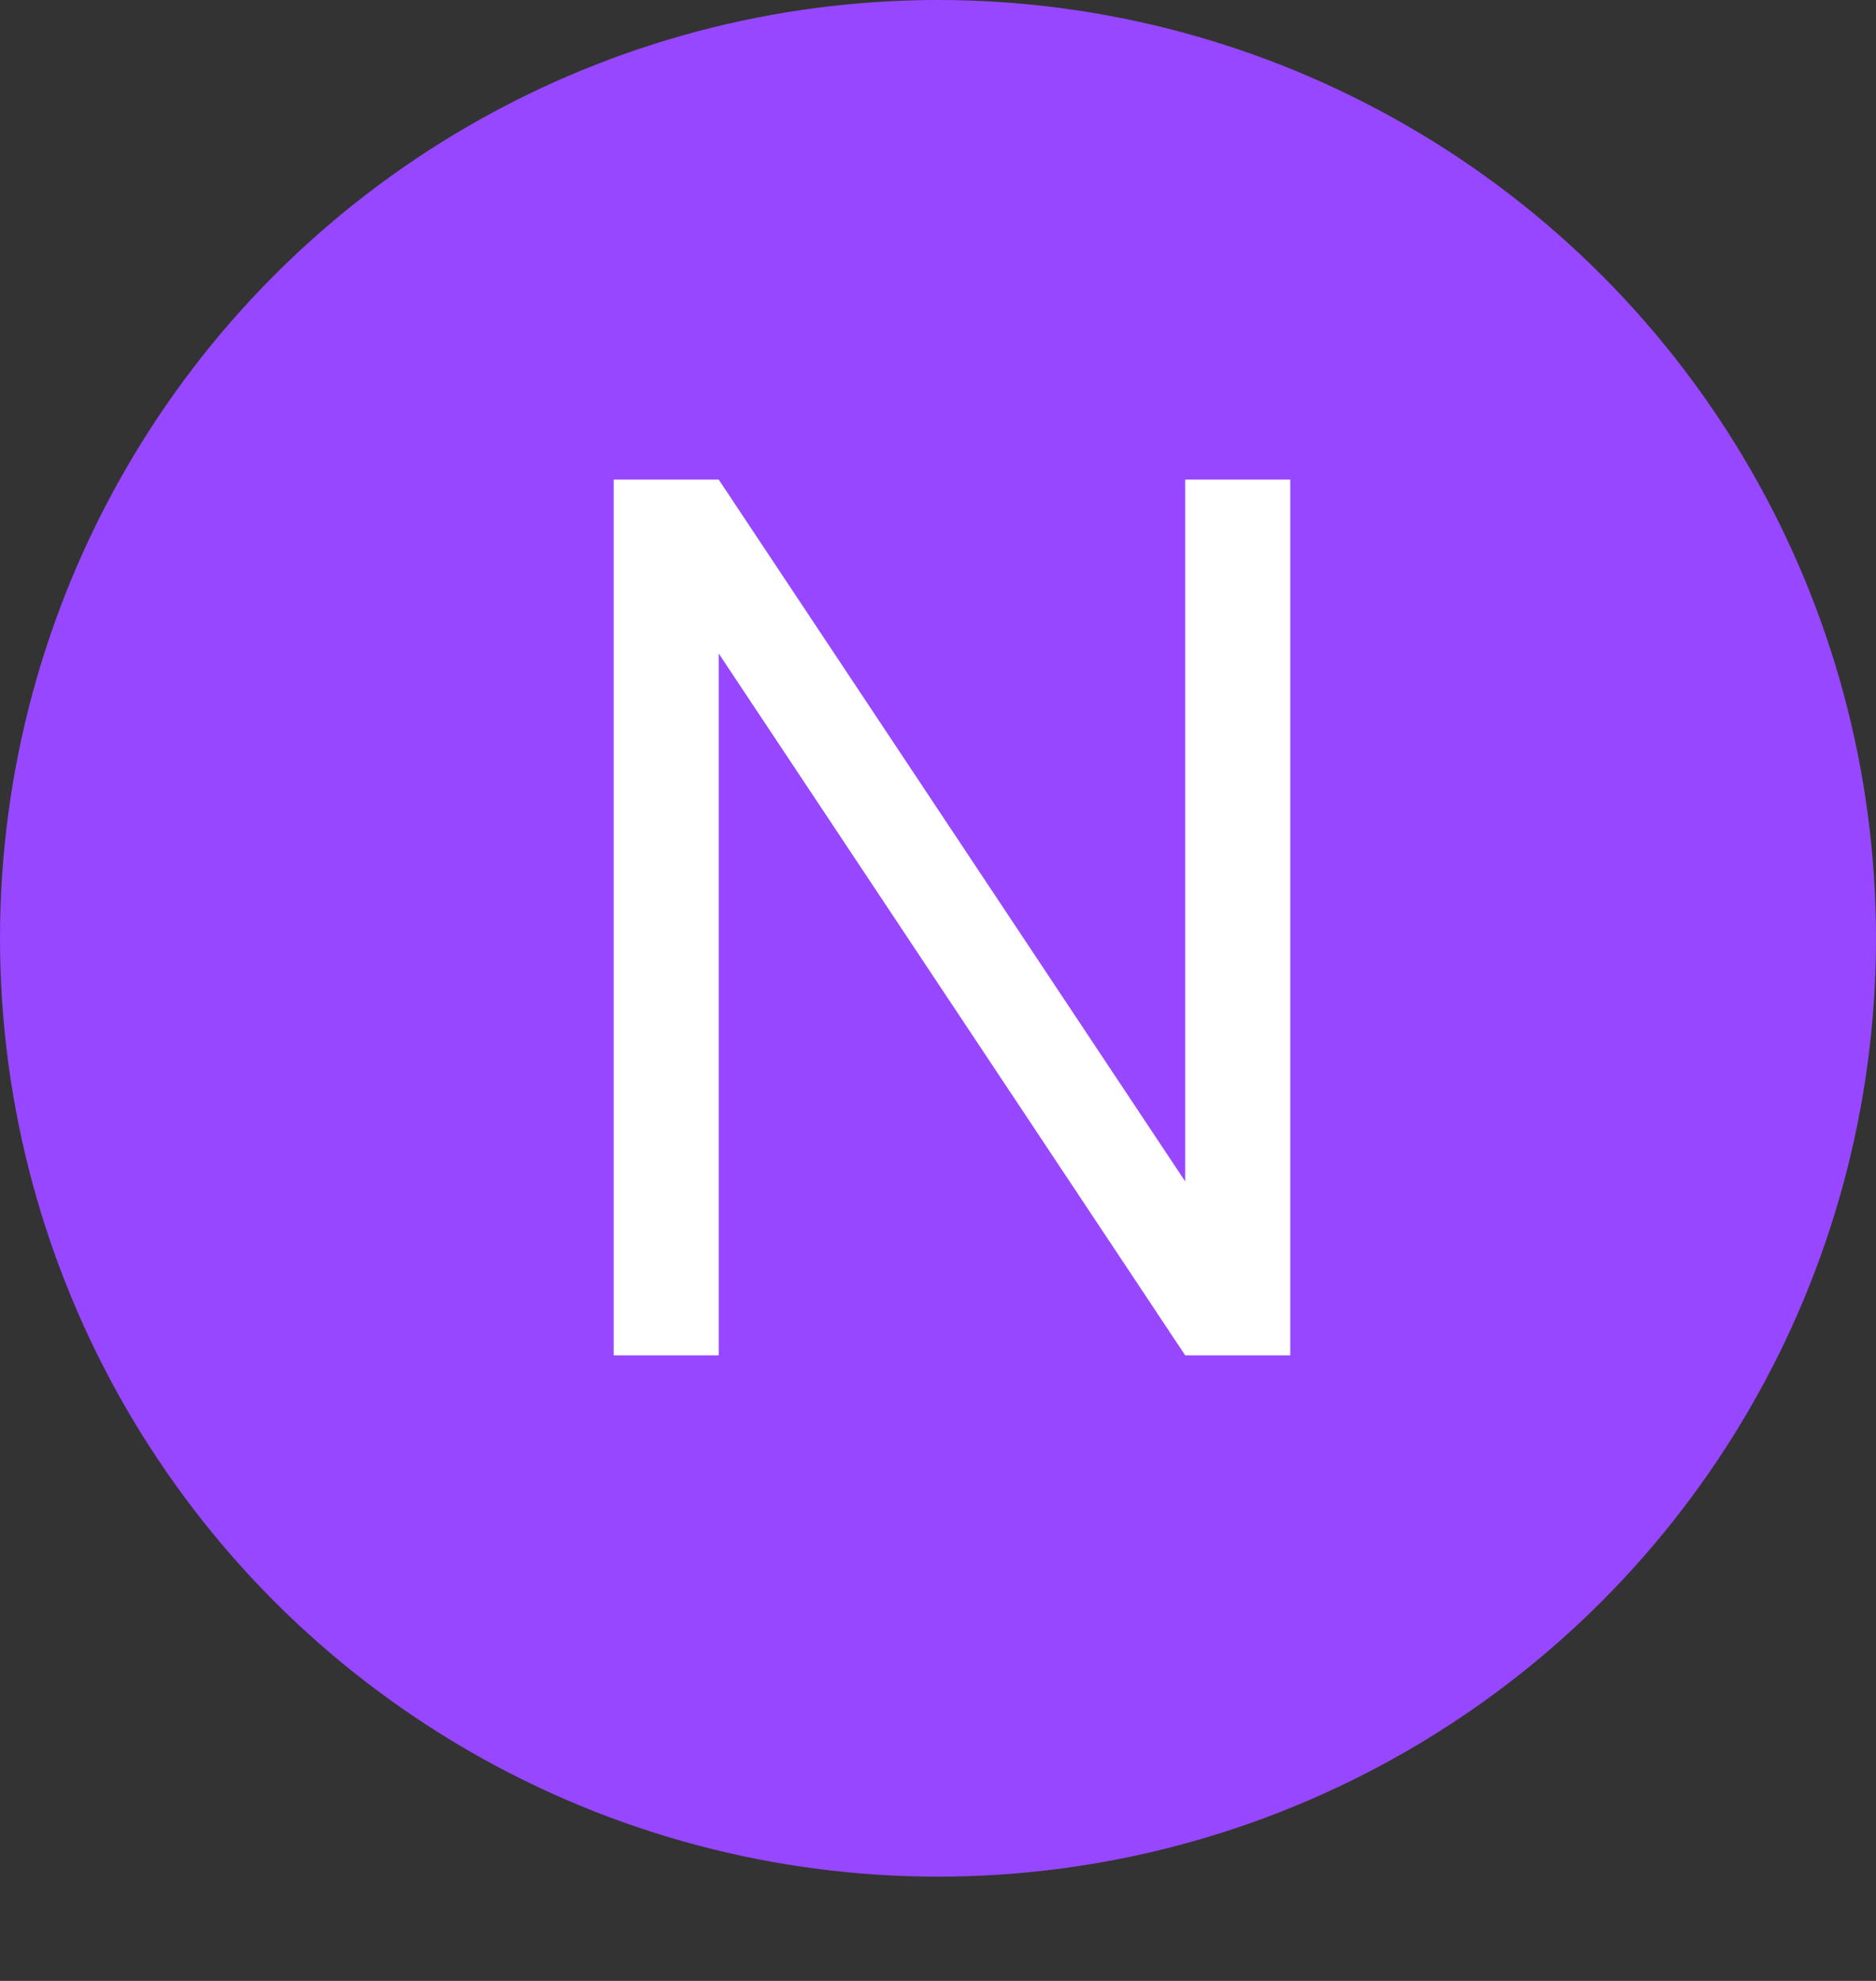 <svg width="18" height="19" viewBox="0 0 18 19" fill="none" xmlns="http://www.w3.org/2000/svg">
<rect x="0" y="0" width="18" height="19" fill="#333333" stroke="none"/>
<circle cx="9" cy="9" r="9" fill="#9747FF"/>
<path d="M5.888 13V4.6H6.896L11.372 11.332V4.6H12.38V13H11.372L6.896 6.268V13H5.888Z" fill="white"/>
</svg>
